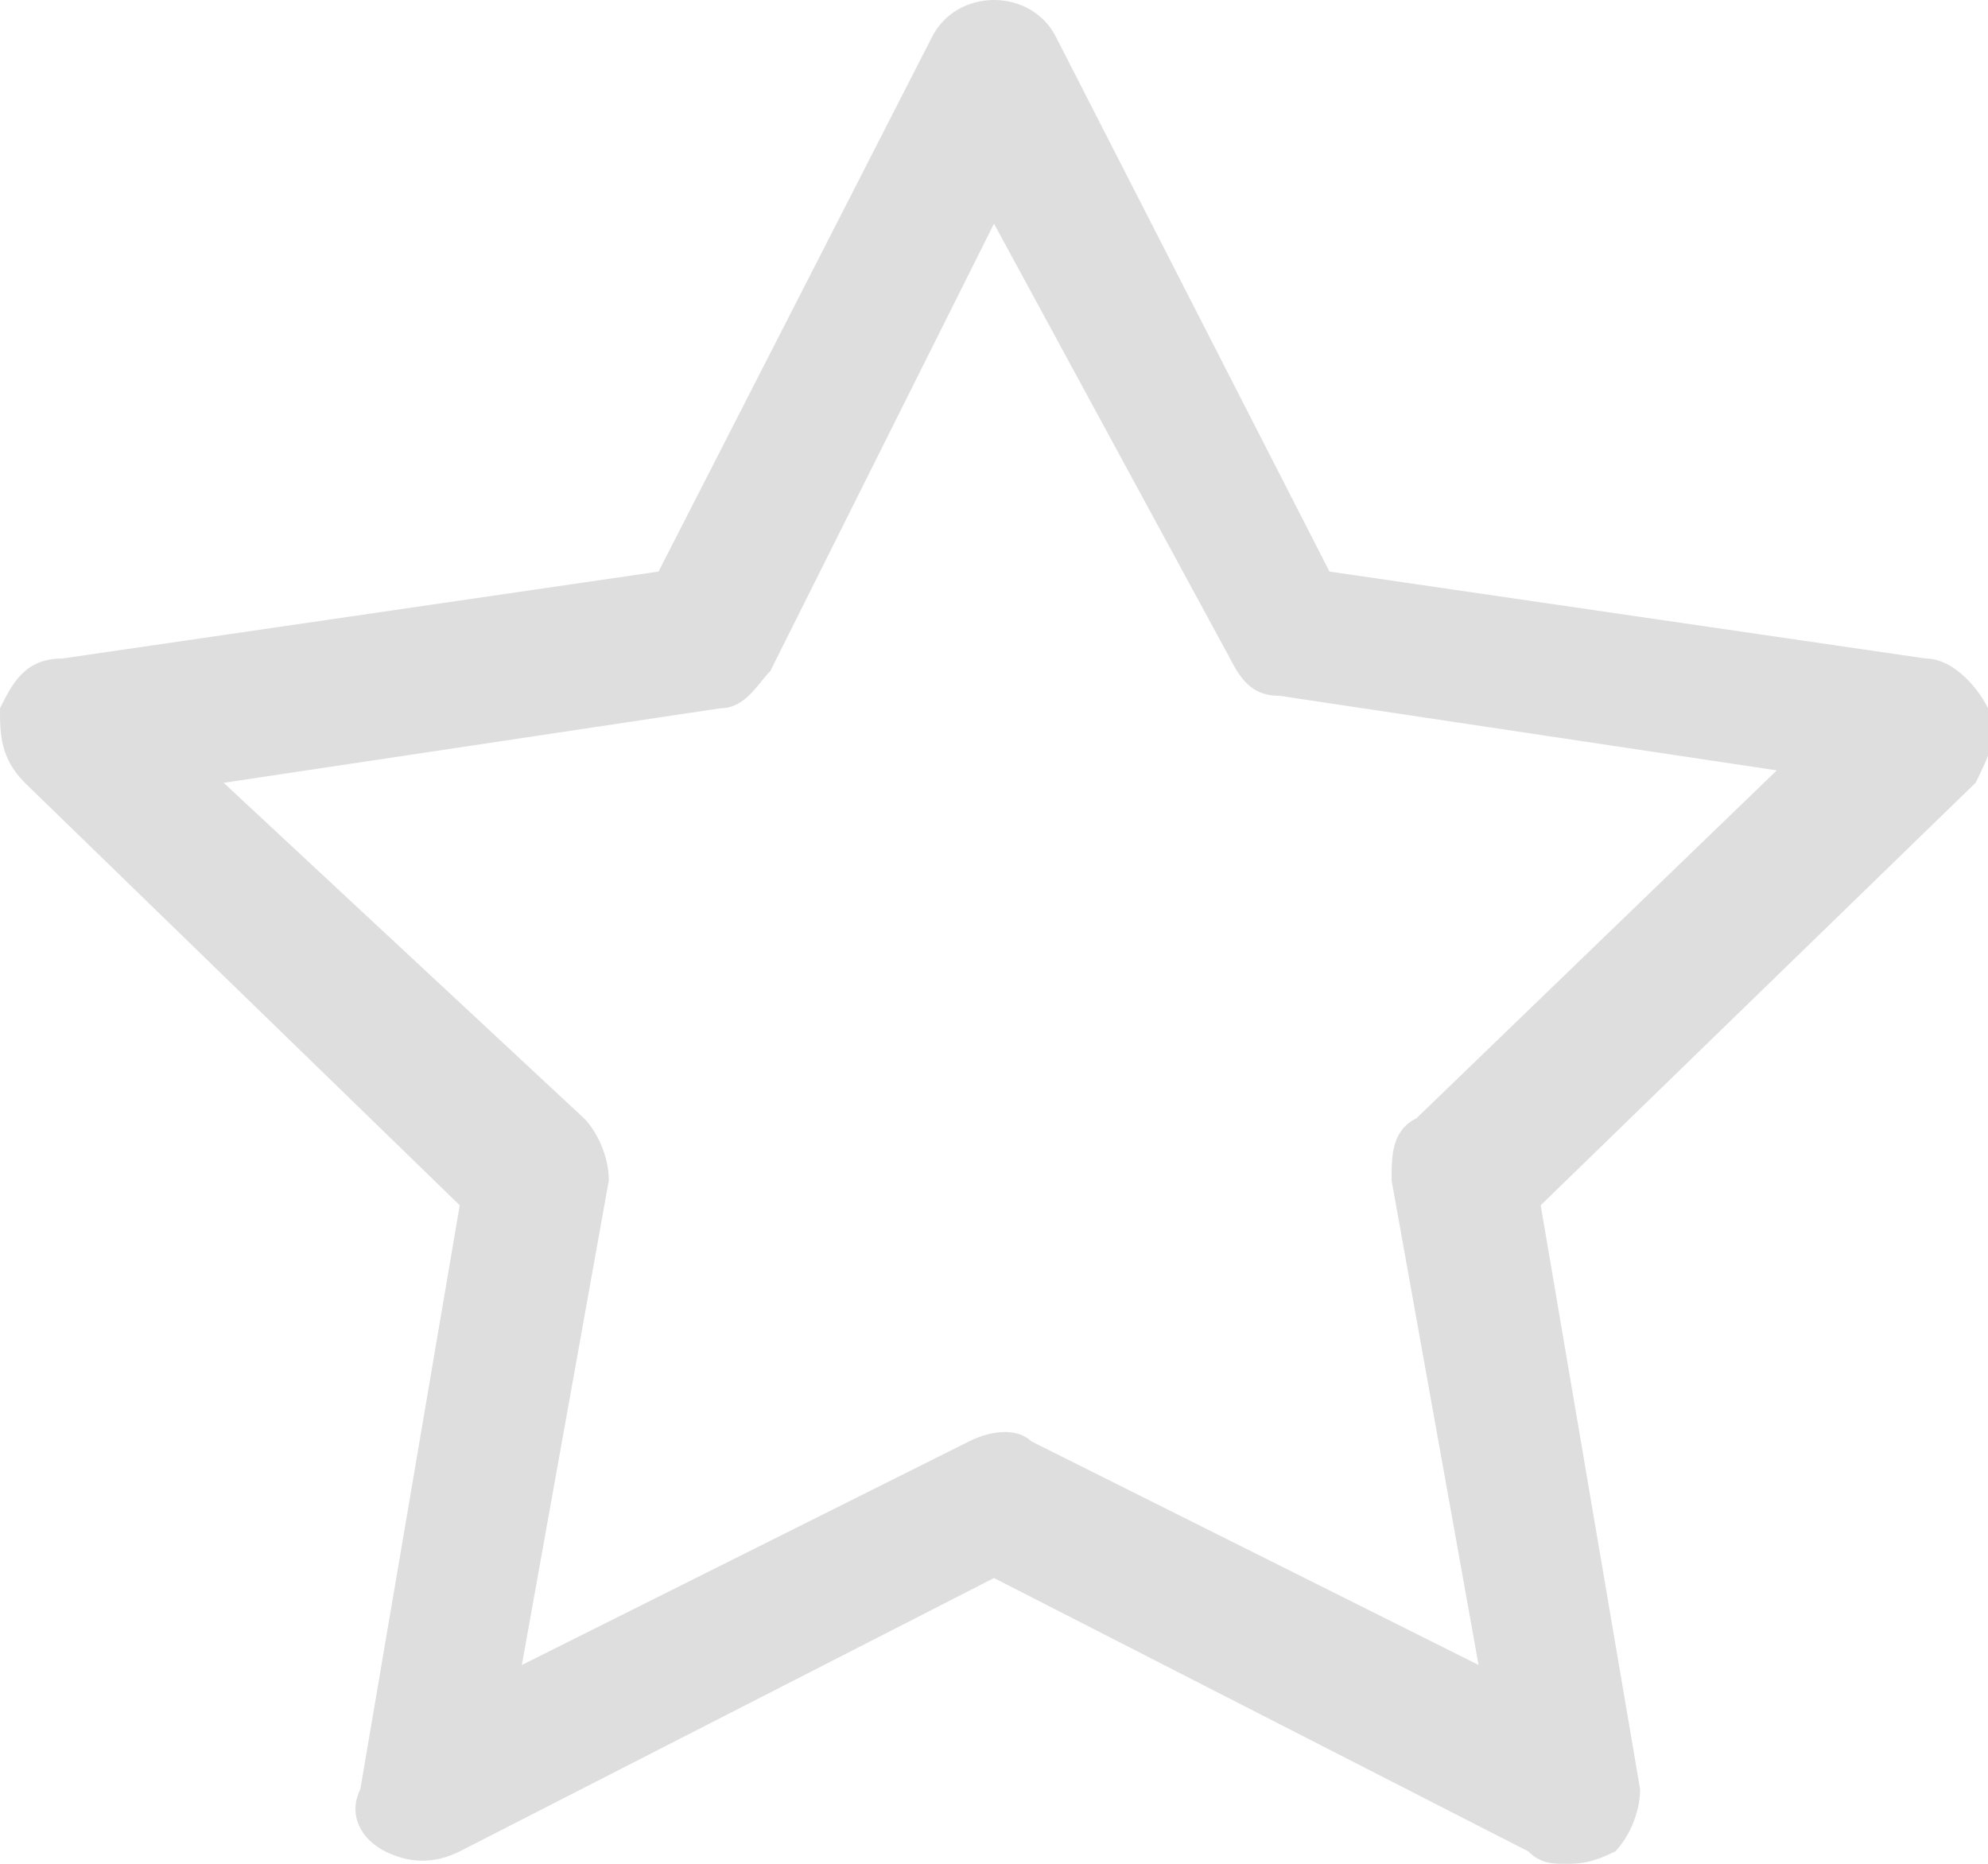 <?xml version="1.0" encoding="utf-8"?>
<!-- Generator: Adobe Illustrator 18.1.1, SVG Export Plug-In . SVG Version: 6.00 Build 0)  -->
<svg version="1.1" id="Слой_1" xmlns="http://www.w3.org/2000/svg" xmlns:xlink="http://www.w3.org/1999/xlink" x="0px" y="0px"
	 viewBox="0 0 16 15" enable-background="new 0 0 16 15" xml:space="preserve">
<path fill-rule="evenodd" clip-rule="evenodd" fill="#DFDEDE" d="M12.6,15c-0.1,0-0.2,0-0.3-0.1L8,12.7l-4.3,2.2
	c-0.2,0.1-0.4,0.1-0.6,0c-0.2-0.1-0.3-0.3-0.2-0.5l0.8-4.7L0.2,6.3C0,6.1,0,5.9,0,5.7c0.1-0.2,0.2-0.4,0.5-0.4l4.8-0.7l2.2-4.3
	C7.6,0.1,7.8,0,8,0c0.2,0,0.4,0.1,0.5,0.3l2.2,4.3l4.8,0.7c0.2,0,0.4,0.2,0.5,0.4c0.1,0.2,0,0.4-0.1,0.6l-3.5,3.4l0.8,4.7
	c0,0.2-0.1,0.4-0.2,0.5C12.8,15,12.7,15,12.6,15z M1.8,6.3L4.7,9c0.1,0.1,0.2,0.3,0.2,0.5l-0.7,3.9l3.6-1.8c0.2-0.1,0.4-0.1,0.5,0
	l3.6,1.8l-0.7-3.9c0-0.2,0-0.4,0.2-0.5l2.9-2.8l-4-0.6c-0.2,0-0.3-0.1-0.4-0.3L8,1.8L6.2,5.4C6.1,5.5,6,5.7,5.8,5.7L1.8,6.3z"/>
</svg>
